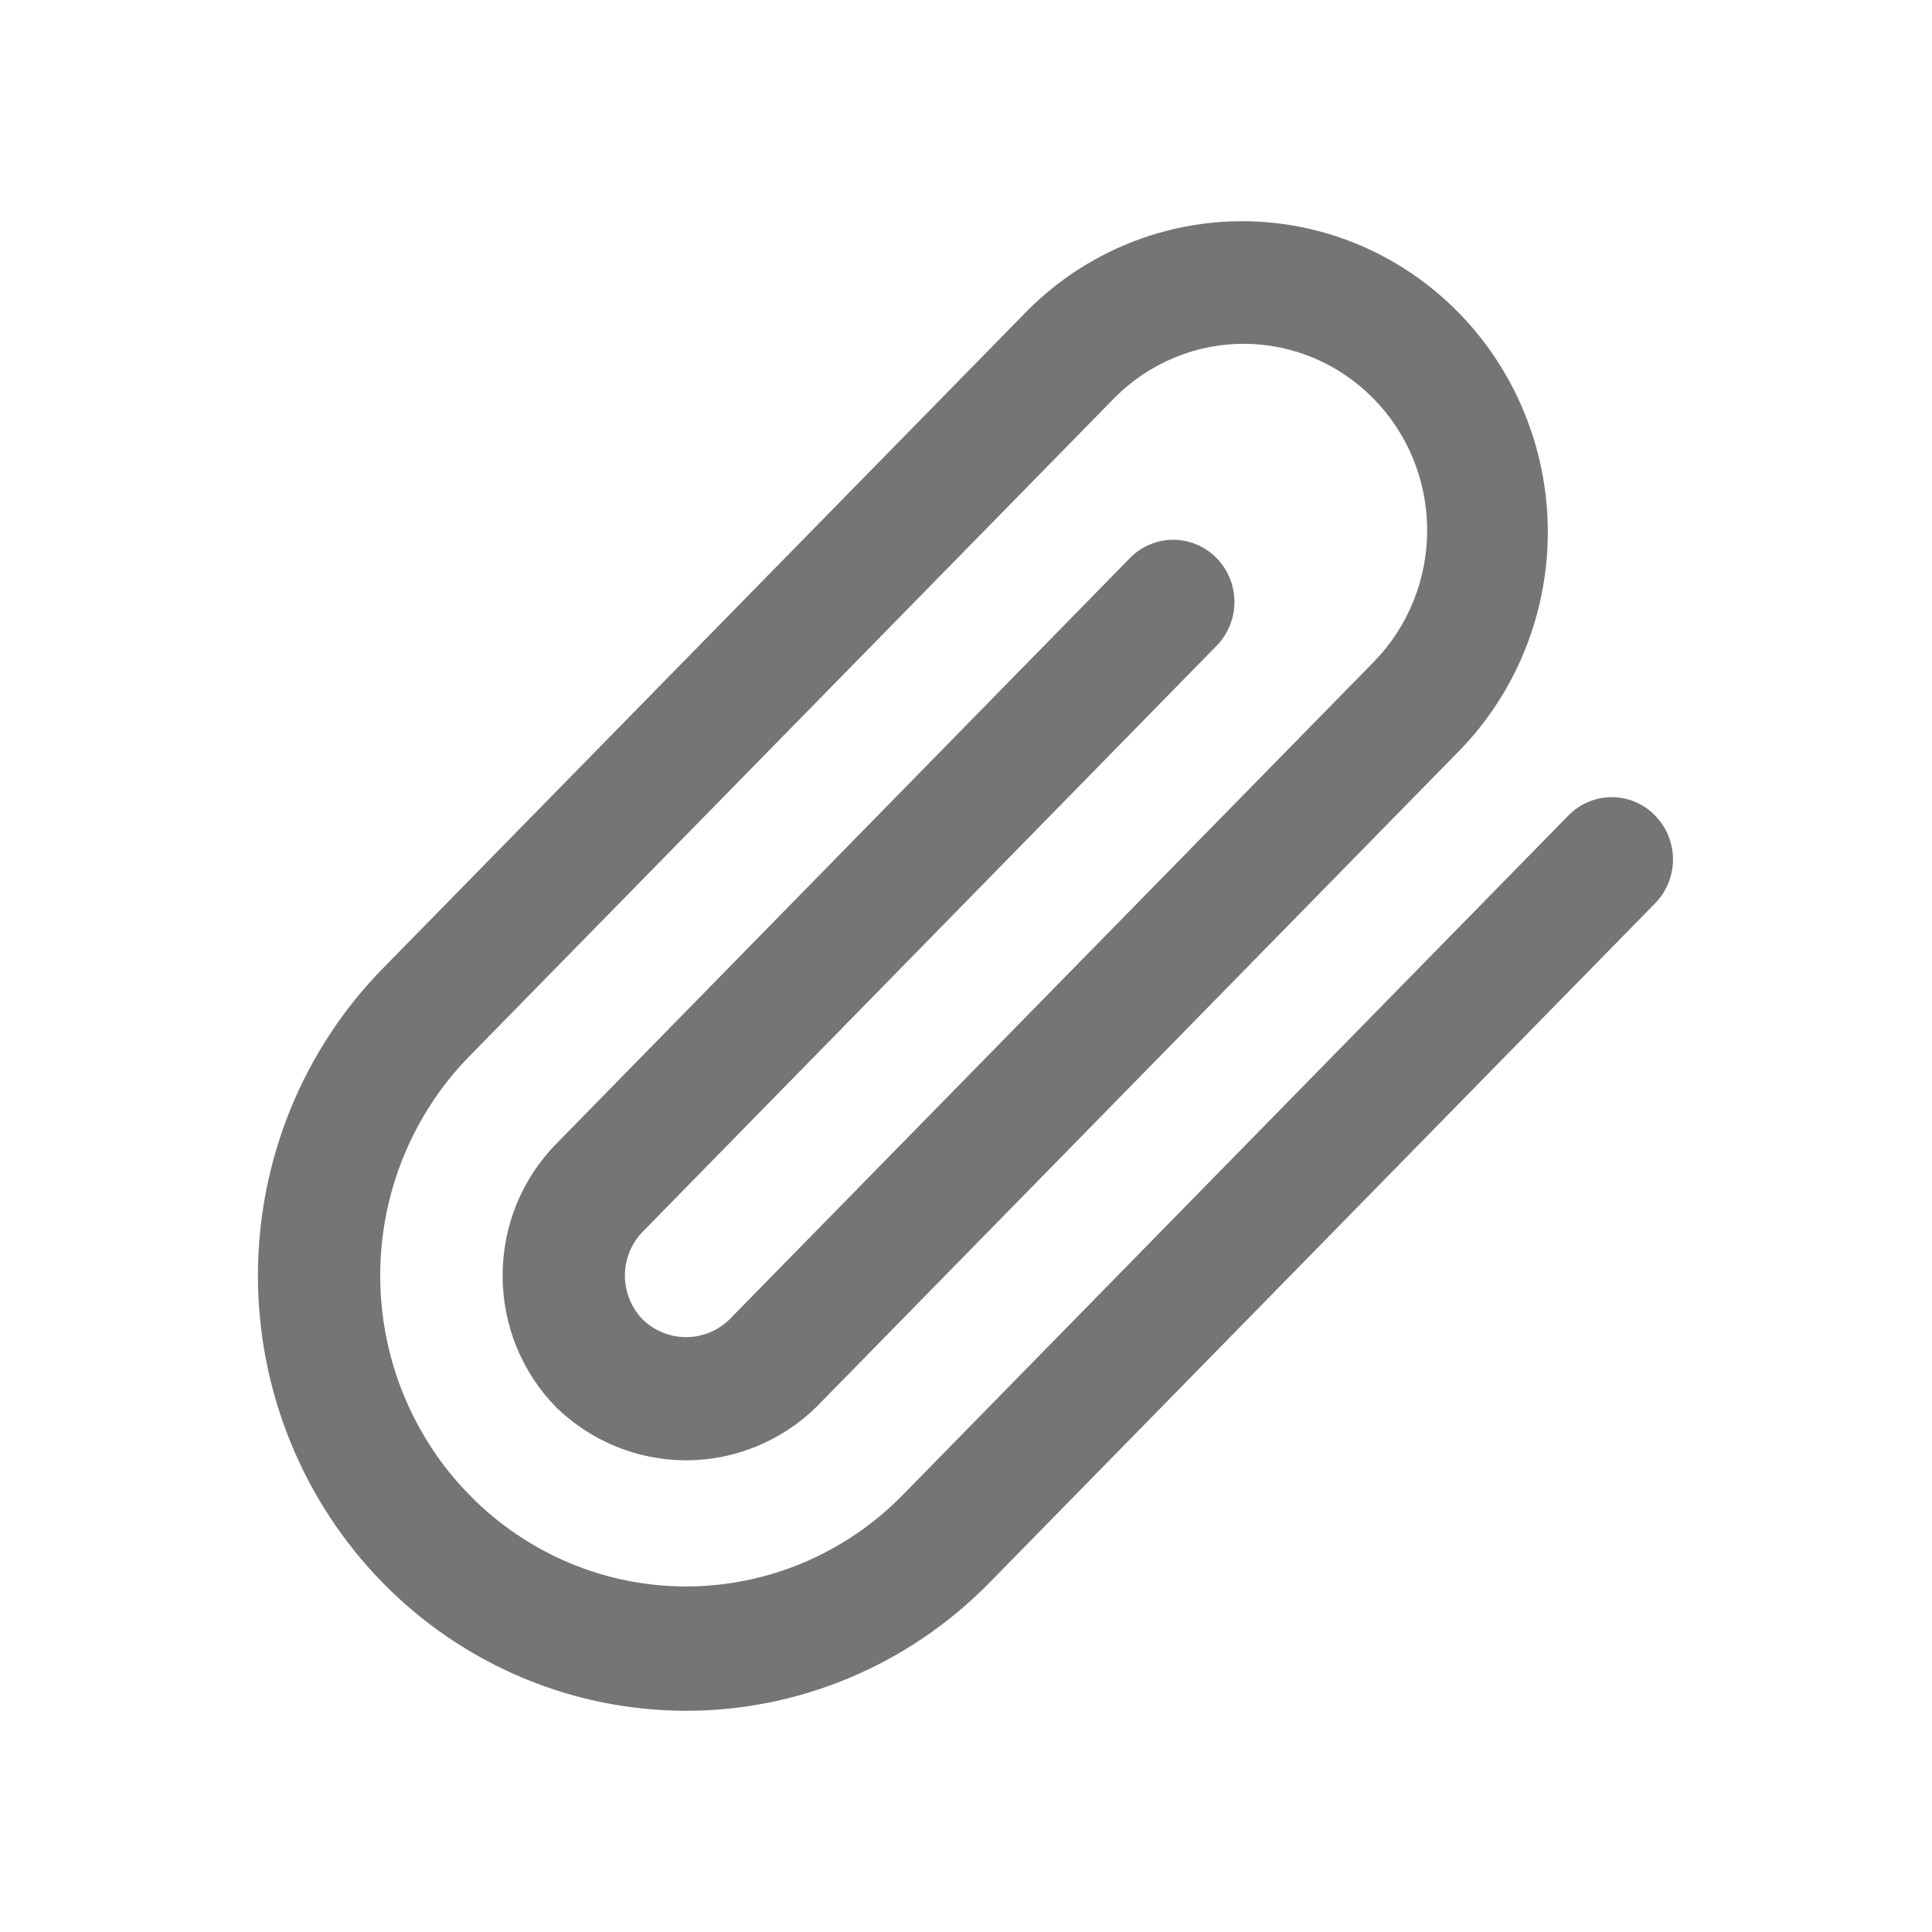 <svg width="20" height="20" viewBox="0 0 20 20" fill="none" xmlns="http://www.w3.org/2000/svg">
<path d="M17.132 8.441C17.014 8.32 16.852 8.252 16.685 8.252C16.517 8.252 16.356 8.32 16.237 8.441L9.341 15.48C9.047 15.779 8.698 16.016 8.314 16.178C7.93 16.339 7.518 16.423 7.102 16.423C6.263 16.423 5.457 16.084 4.864 15.48C4.27 14.877 3.936 14.059 3.936 13.205C3.936 12.352 4.27 11.533 4.863 10.93L11.542 4.114C11.899 3.757 12.381 3.557 12.882 3.559C13.383 3.561 13.863 3.765 14.217 4.125C14.572 4.485 14.772 4.972 14.774 5.482C14.776 5.991 14.58 6.481 14.229 6.844L7.55 13.66C7.429 13.777 7.269 13.842 7.102 13.842C6.935 13.842 6.775 13.777 6.654 13.66C6.536 13.539 6.469 13.375 6.469 13.205C6.469 13.034 6.536 12.87 6.654 12.75L12.601 6.678C12.716 6.557 12.78 6.394 12.779 6.226C12.777 6.057 12.711 5.895 12.593 5.776C12.476 5.657 12.317 5.589 12.151 5.588C11.985 5.586 11.825 5.651 11.706 5.768L5.759 11.84C5.583 12.019 5.443 12.232 5.347 12.466C5.252 12.7 5.203 12.951 5.203 13.205C5.203 13.459 5.252 13.71 5.347 13.944C5.443 14.178 5.583 14.391 5.759 14.57C6.121 14.921 6.602 15.117 7.102 15.117C7.603 15.117 8.084 14.921 8.446 14.57L15.124 7.754C15.705 7.148 16.028 6.333 16.023 5.487C16.017 4.641 15.684 3.831 15.095 3.232C14.507 2.634 13.71 2.295 12.877 2.29C12.044 2.285 11.243 2.613 10.647 3.204L3.968 10.02C3.137 10.865 2.67 12.011 2.67 13.205C2.67 14.4 3.137 15.546 3.968 16.391C4.799 17.235 5.927 17.71 7.102 17.71C8.278 17.71 9.405 17.235 10.236 16.391L17.132 9.353C17.191 9.293 17.238 9.222 17.27 9.144C17.302 9.066 17.319 8.982 17.319 8.897C17.319 8.812 17.302 8.728 17.27 8.65C17.238 8.572 17.191 8.501 17.132 8.441Z" fill="#757575"/>
</svg>
